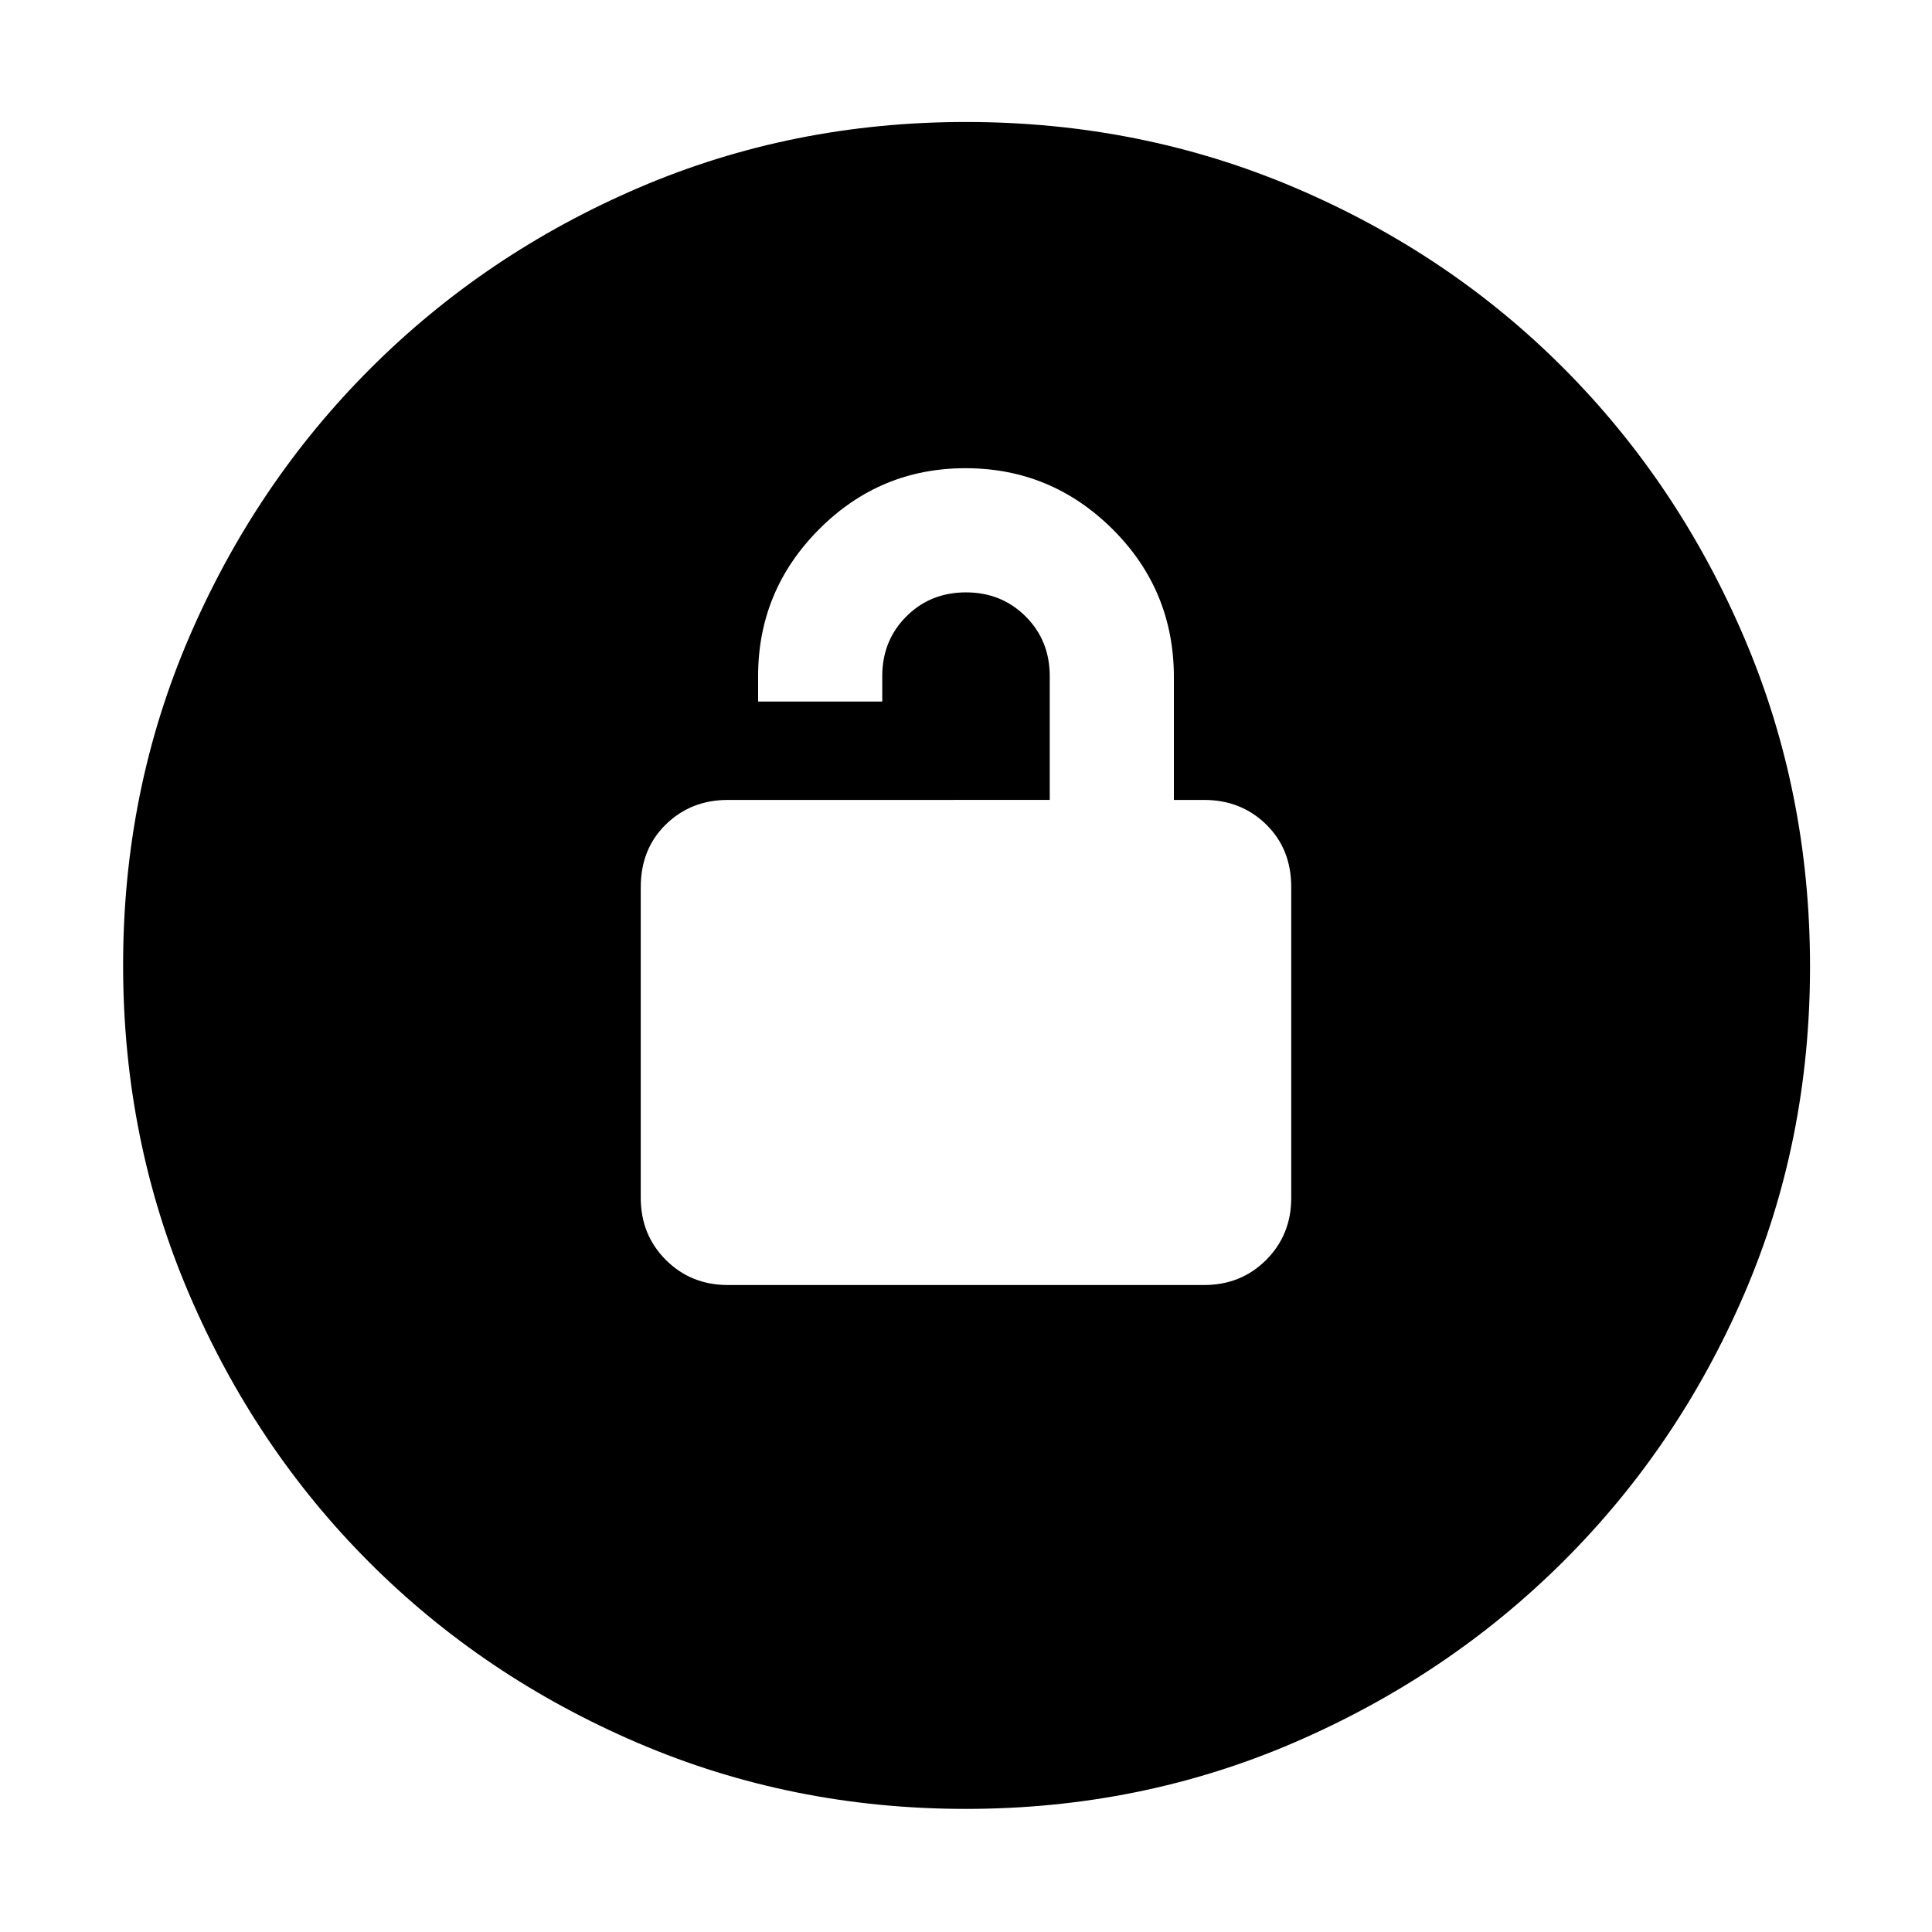 <svg xmlns="http://www.w3.org/2000/svg" height="48" viewBox="0 -960 960 960" width="48"><path d="M361.7-321.48h236.6q18.38 0 30.84-12.46 12.47-12.47 12.47-30.84v-154.44q0-18.94-12.47-31.12-12.46-12.18-30.84-12.18h-15v-60.96q0-43.27-30.47-73.57-30.48-30.3-73.07-30.3-42.59 0-72.83 30.41-30.23 30.41-30.23 72.9v12.65h61.69v-12.65q0-17.69 11.96-29.65 11.95-11.96 29.62-11.96t29.66 11.96q11.98 11.96 11.98 29.65v61.52H361.7q-18.38 0-30.84 12.18-12.47 12.18-12.47 31.12v154.44q0 18.37 12.47 30.84 12.46 12.46 30.84 12.46ZM479.89-61.17q-86.56 0-163.01-32.79-76.45-32.78-133.29-89.63-56.85-56.84-89.63-133.42-32.79-76.57-32.79-163.41 0-86.74 32.85-163.01 32.84-76.28 89.98-133.41 57.13-57.13 133.29-89.84 76.17-32.71 162.64-32.71 86.84 0 163.51 32.66 76.68 32.65 133.53 89.71 56.86 57.05 89.64 133.7 32.78 76.65 32.78 163.6 0 86.91-32.71 162.75-32.71 75.85-89.84 132.79-57.13 56.95-133.64 89.98-76.5 33.03-163.31 33.03Z"/></svg>